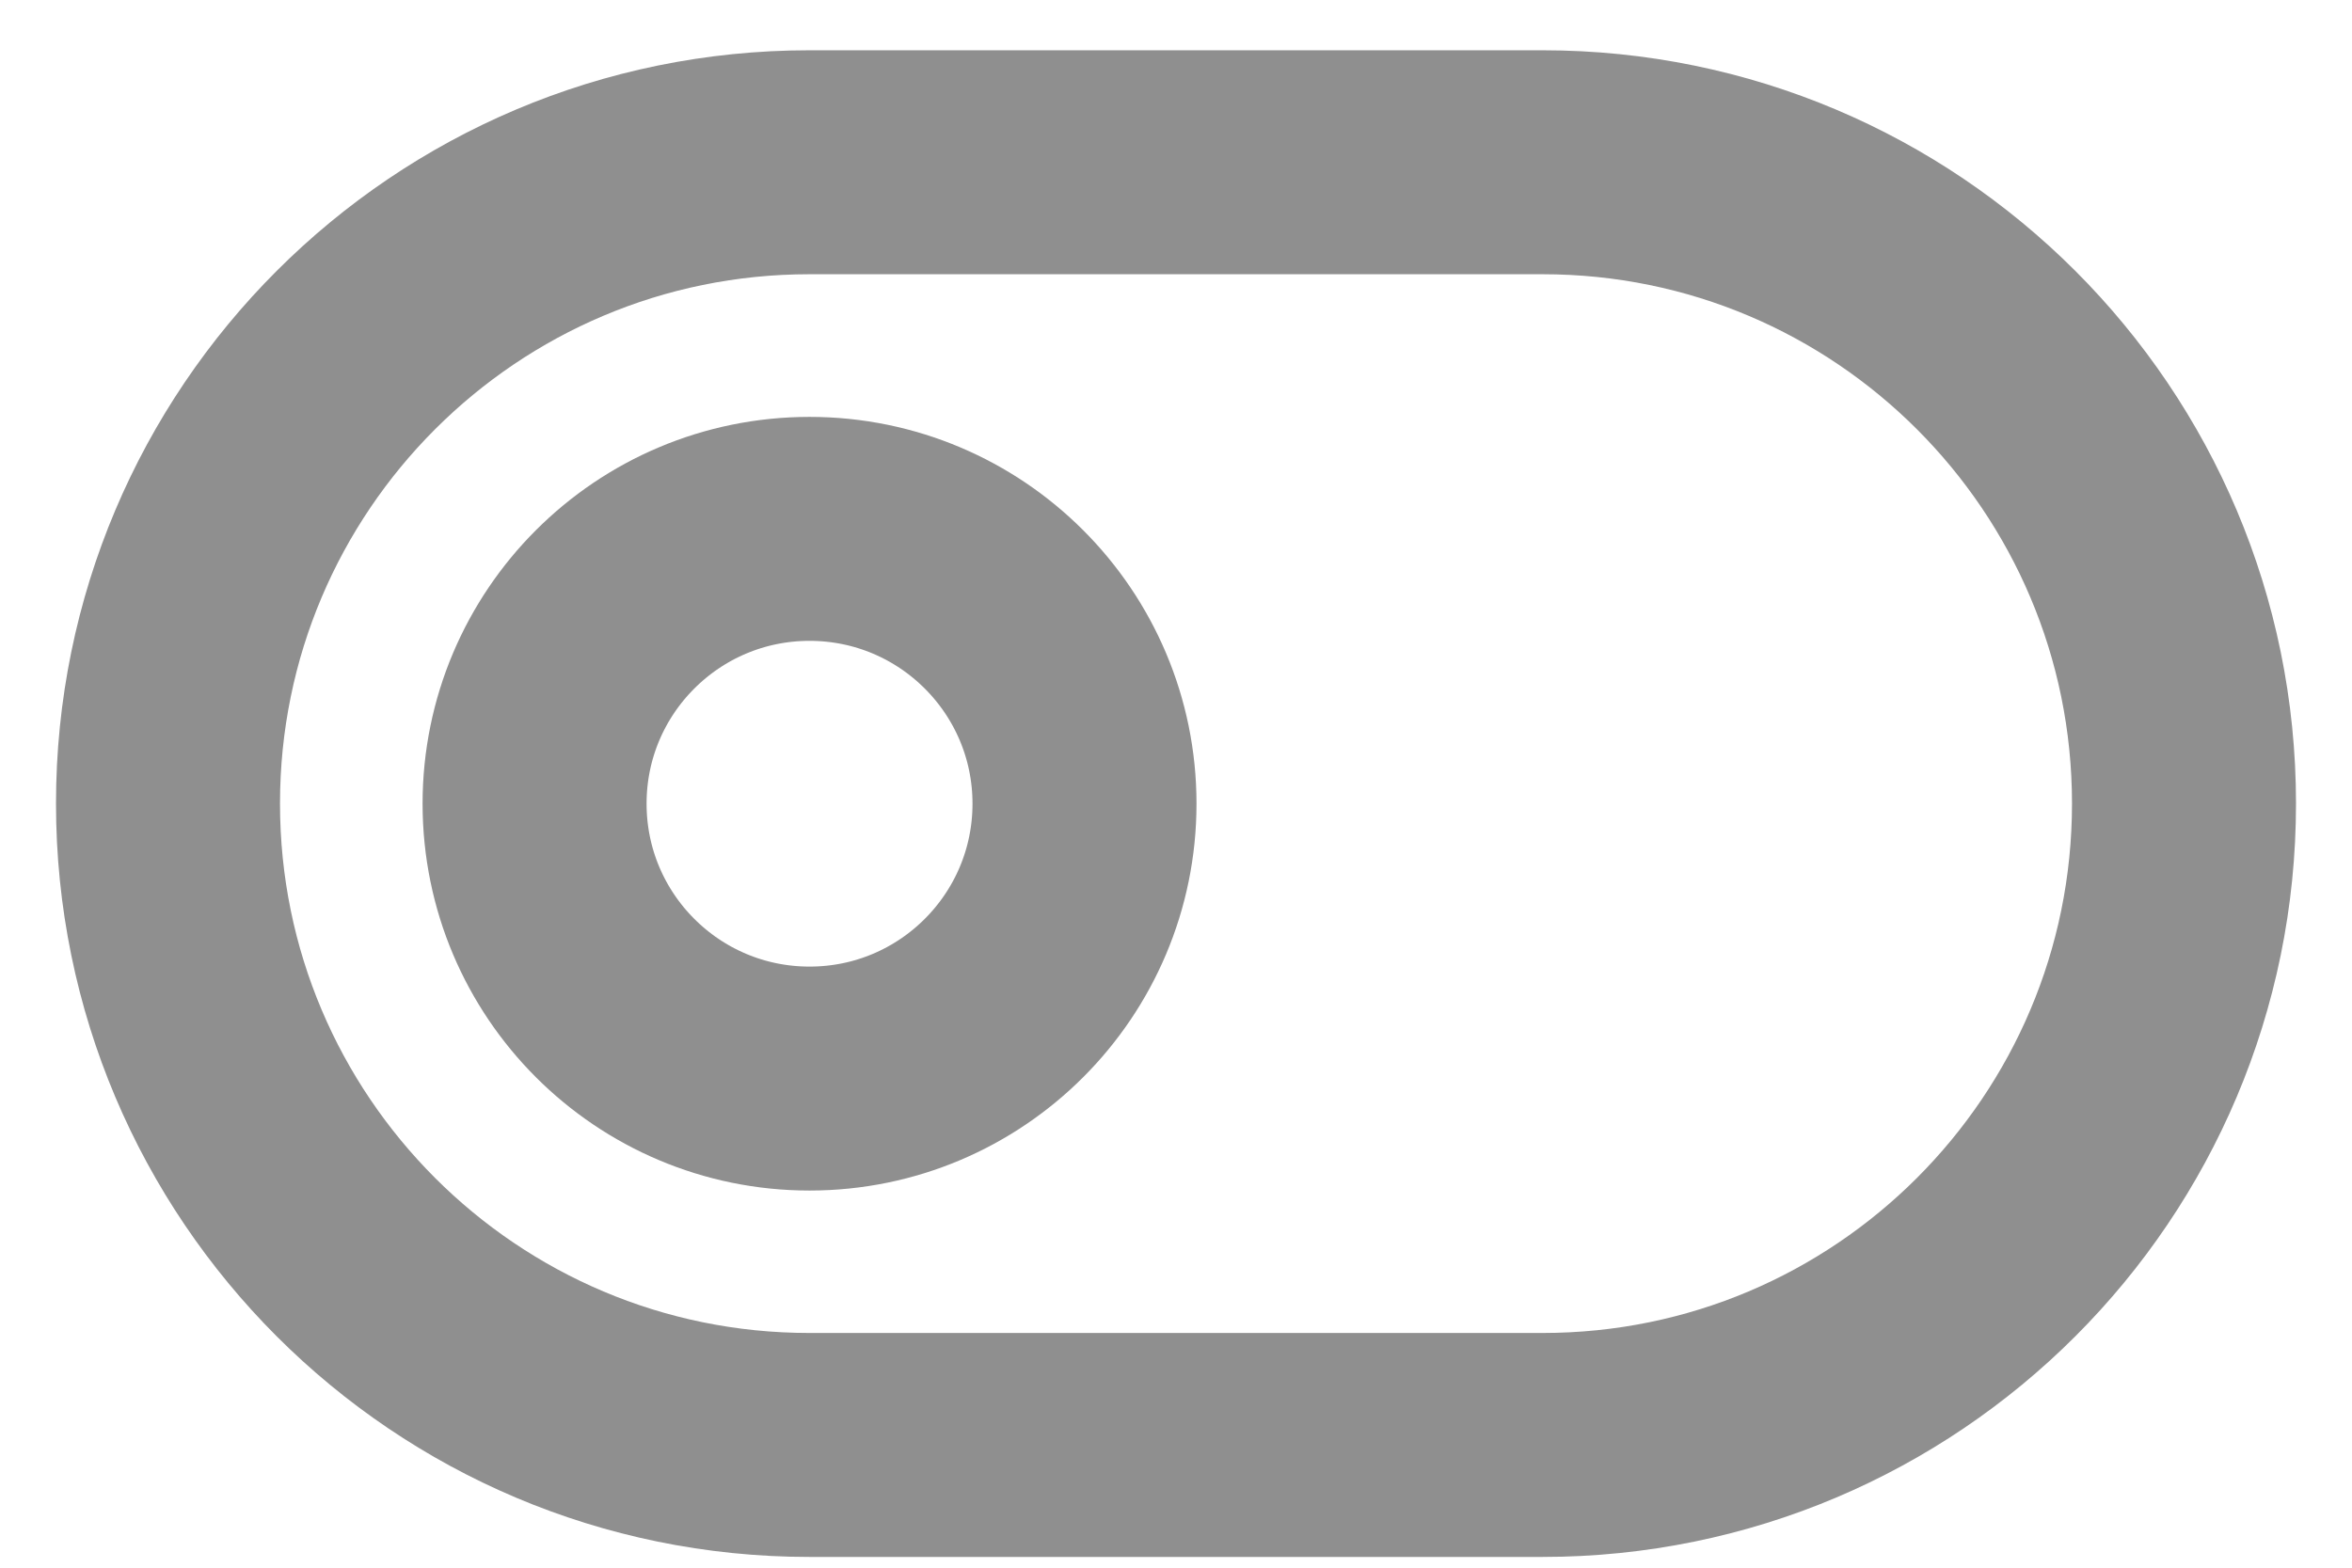 <svg width="21" height="14" viewBox="0 0 21 14" fill="none" xmlns="http://www.w3.org/2000/svg">
<path d="M13.773 1.449H7.227C4.064 1.449 1.5 4.013 1.5 7.176C1.5 10.34 4.064 12.904 7.227 12.904H13.773C16.936 12.904 19.5 10.34 19.5 7.176C19.5 4.013 16.936 1.449 13.773 1.449Z" stroke="#8F8F8F" stroke-width="2" stroke-linecap="round" stroke-linejoin="round"/>
<path d="M7.228 9.632C8.584 9.632 9.683 8.533 9.683 7.177C9.683 5.822 8.584 4.723 7.228 4.723C5.872 4.723 4.773 5.822 4.773 7.177C4.773 8.533 5.872 9.632 7.228 9.632Z" stroke="#8F8F8F" stroke-width="2" stroke-linecap="round" stroke-linejoin="round"/>
</svg>
